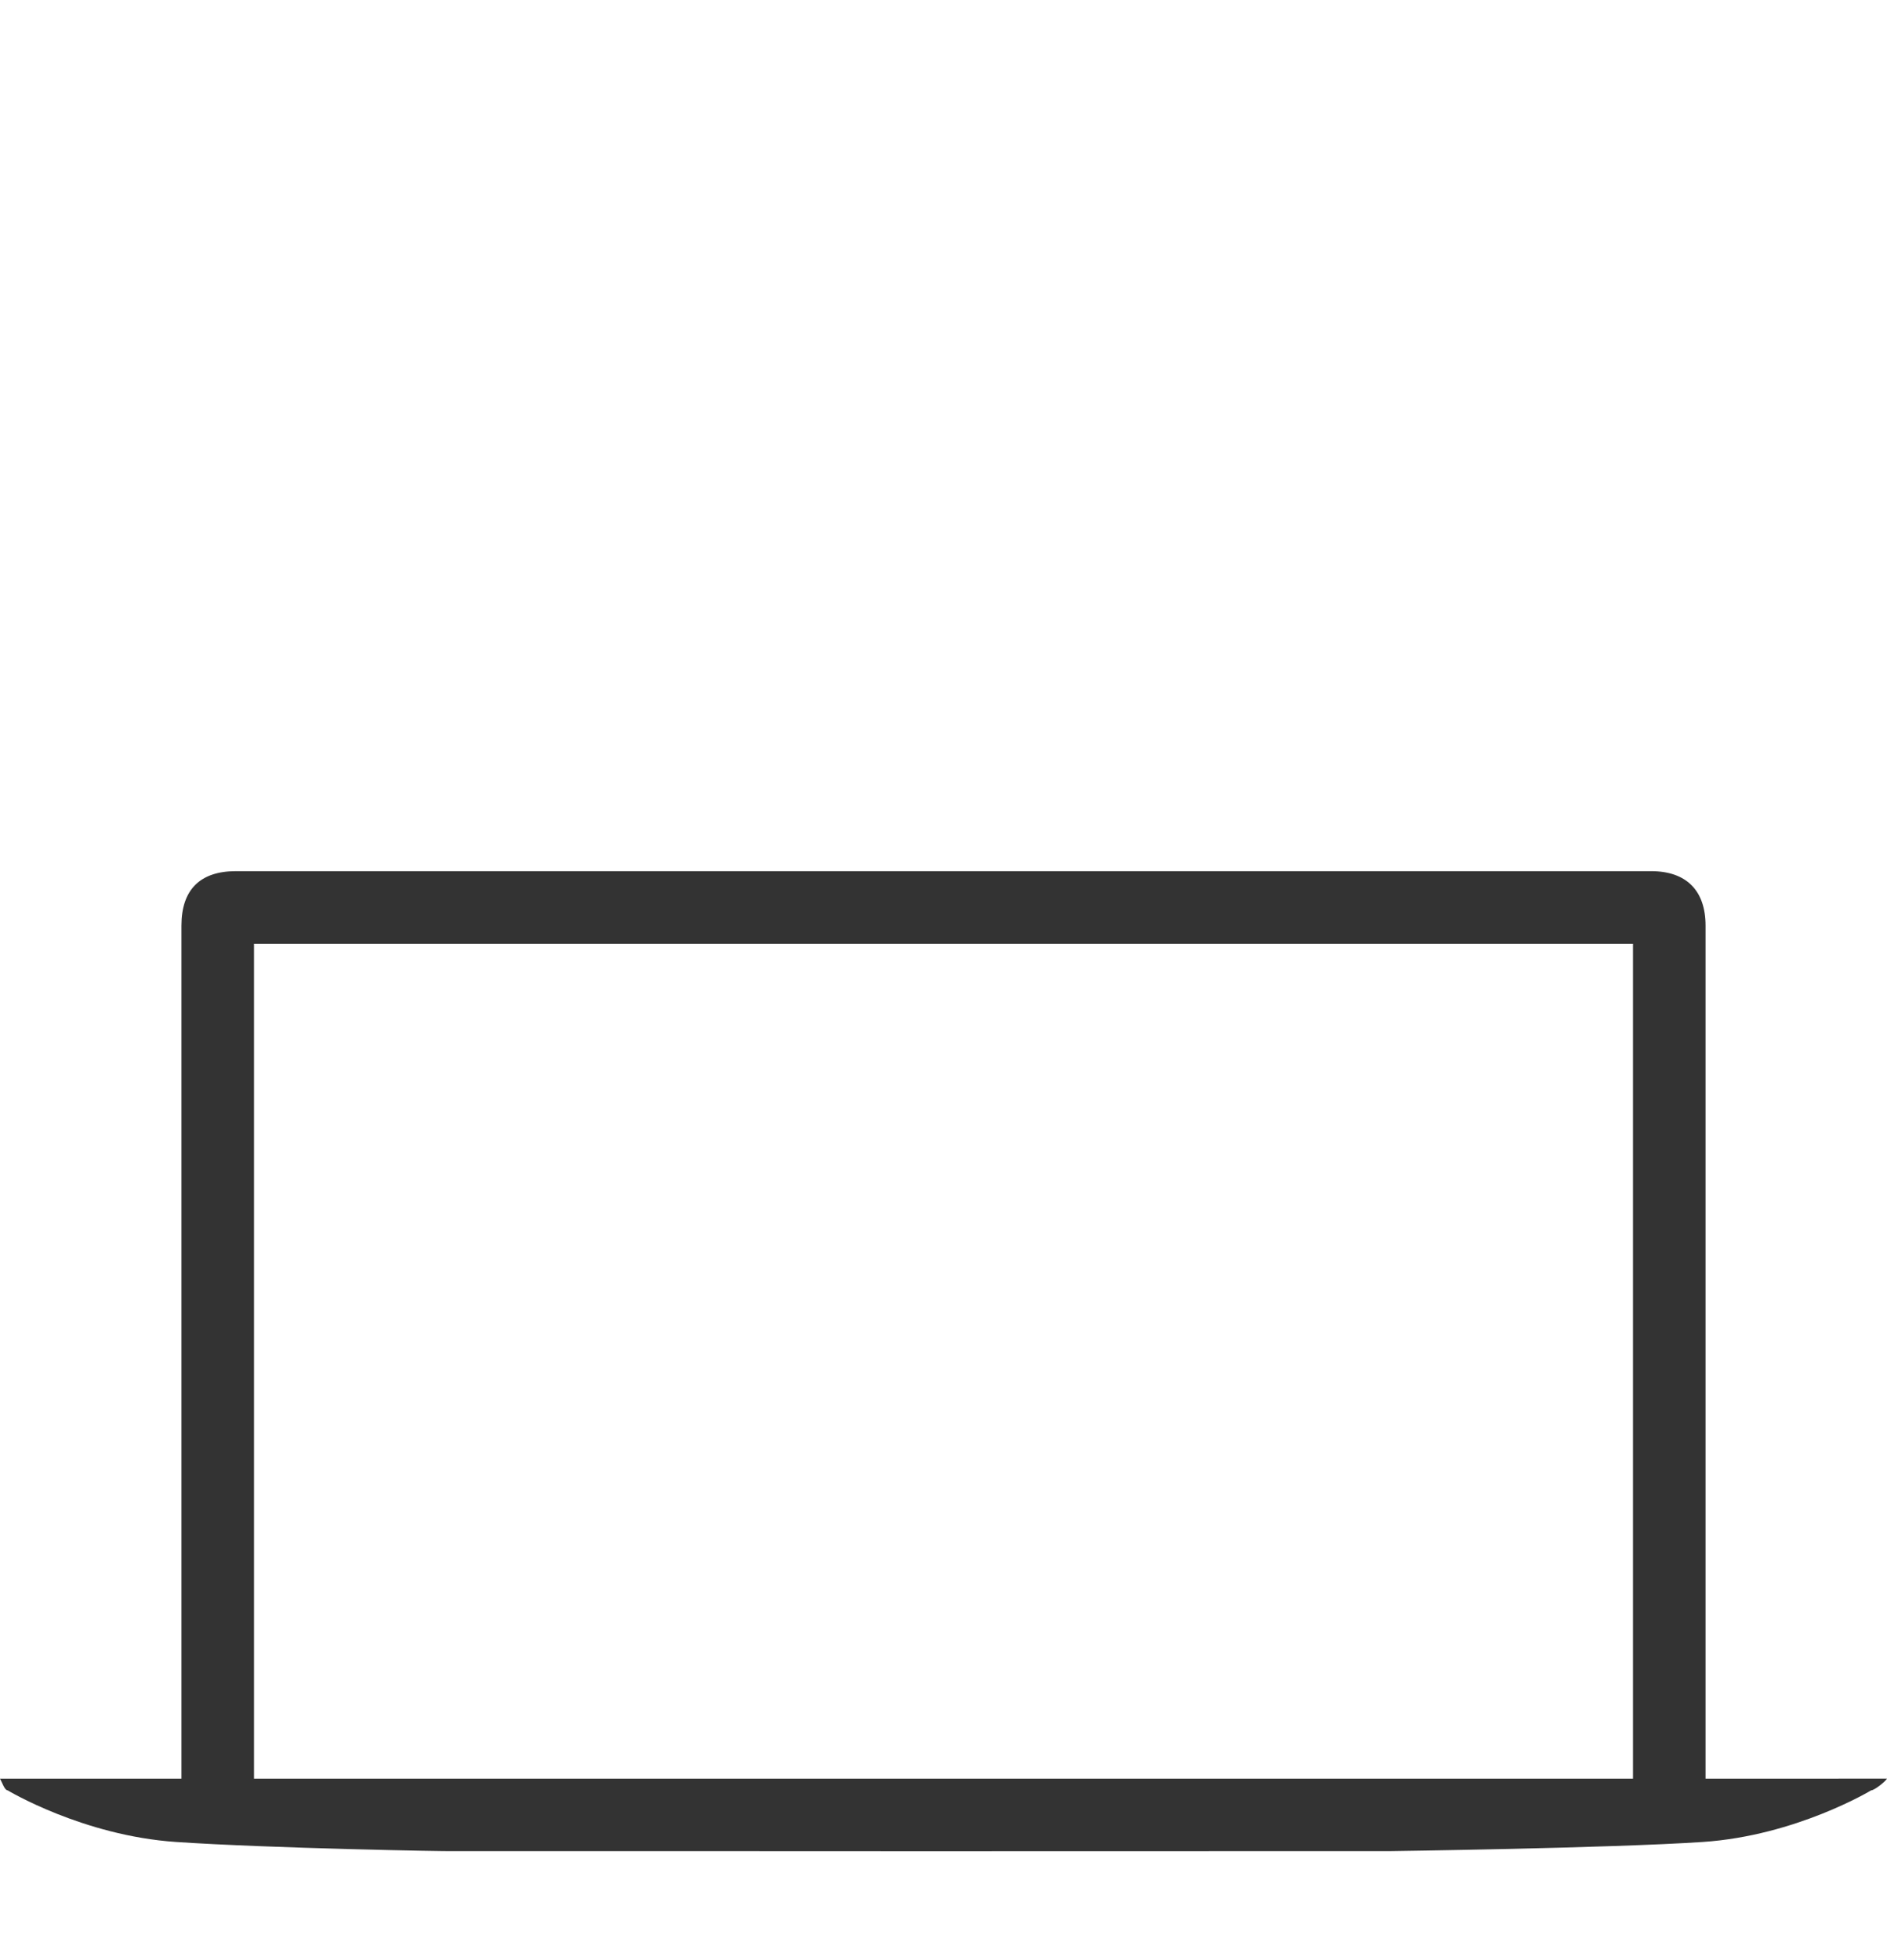 <?xml version="1.0" encoding="UTF-8"?>
<!-- Generator: Adobe Illustrator 16.0.4, SVG Export Plug-In . SVG Version: 6.00 Build 0)  -->
<!DOCTYPE svg PUBLIC "-//W3C//DTD SVG 1.1//EN" "http://www.w3.org/Graphics/SVG/1.1/DTD/svg11.dtd">
<svg version="1.1" xmlns="http://www.w3.org/2000/svg" xmlns:xlink="http://www.w3.org/1999/xlink" x="0px" y="0px" width="52px" height="54px" viewBox="0 0 52 54" enable-background="new 0 0 52 54" xml:space="preserve">
<g id="Dark">
</g>
<g id="Light">
	<g id="Mac">
		<path id="MacBook_Air" fill="#333333" d="M47,49V25.5c0-0.958-0.522-1.5-1.5-1.5h-39C5.522,24,5,24.504,5,25.5V49H0    c0.053,0.092,0.127,0.323,0.211,0.323c0,0,2.071,1.248,4.639,1.422c2.566,0.174,7.59,0.264,7.596,0.252    C12.448,50.994,25.366,51,25.366,51l12.969-0.003c0,0,6.023-0.081,8.59-0.252c2.568-0.171,4.639-1.422,4.639-1.422    c0.084,0,0.383-0.231,0.436-0.323H47z M7,26h38v23H7V26z"/>
	</g>
</g>
</svg>